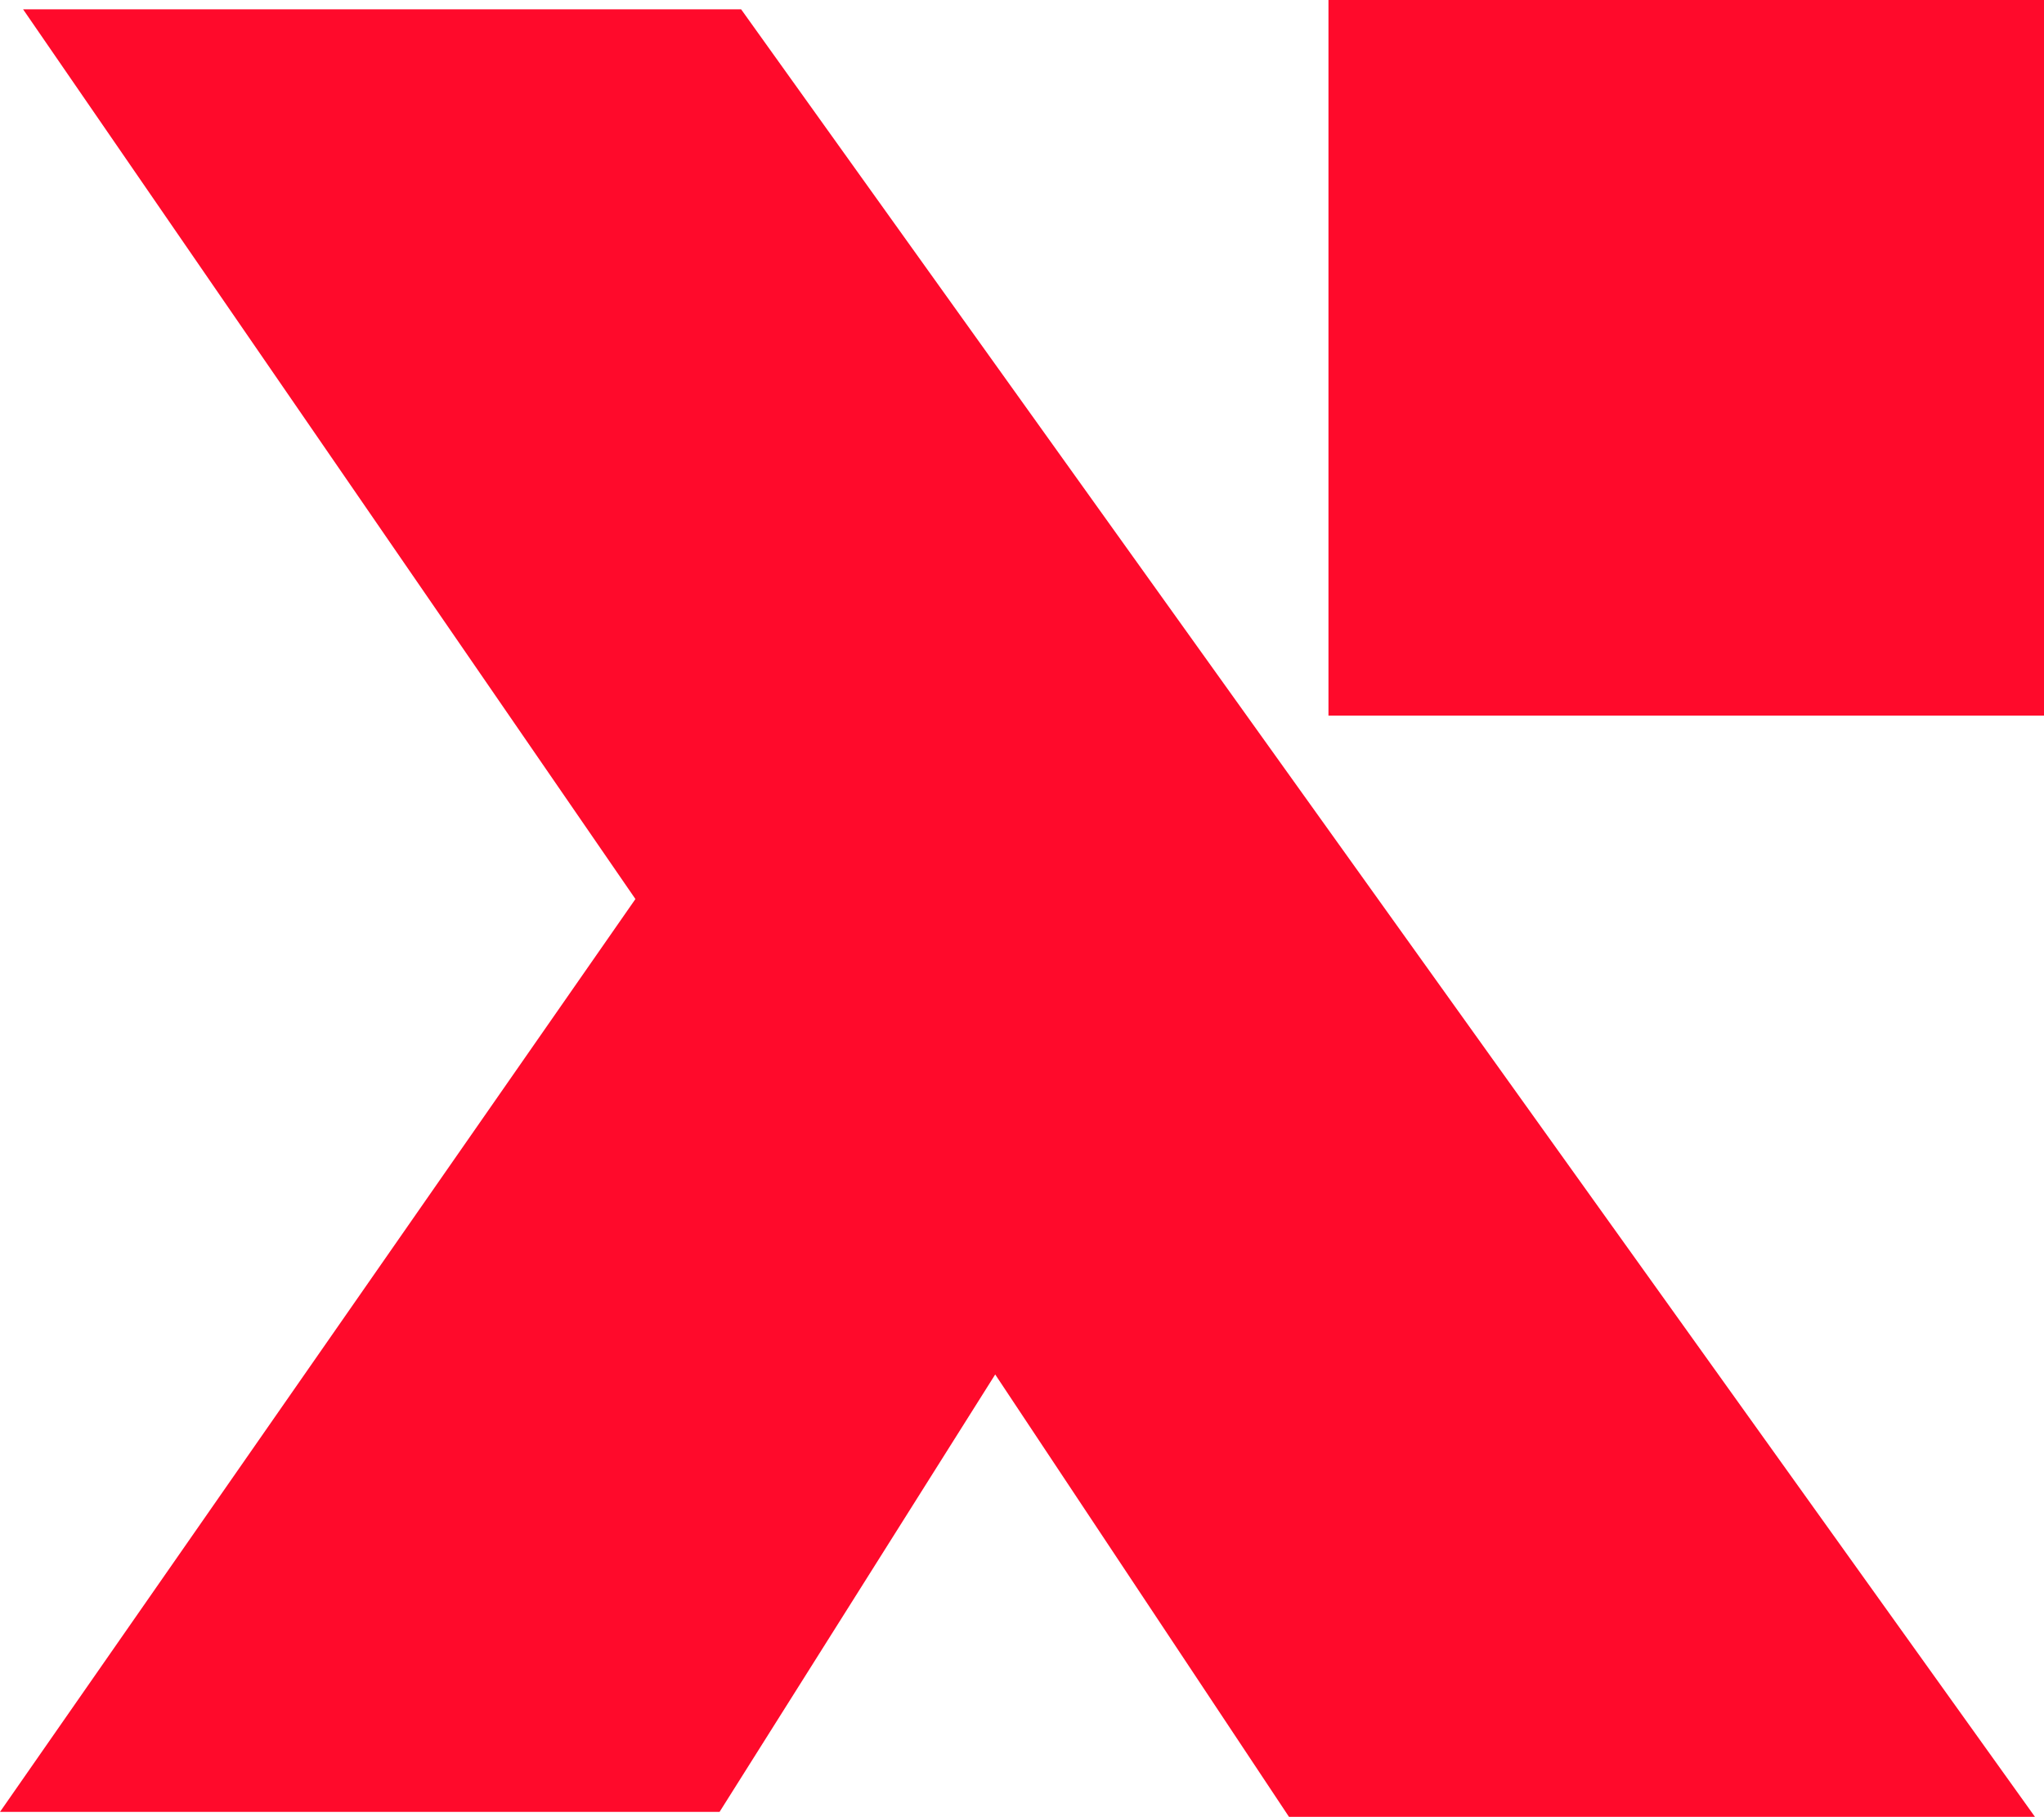 <svg xmlns="http://www.w3.org/2000/svg" width="56.261" height="50" viewBox="0 0 56.261 50">
  <g id="Group_20" data-name="Group 20" transform="translate(-444.672 -491)">
    <path id="Path_1" data-name="Path 1" d="M.636,4H20.4L56.012,53.743H35.479L27.393,41.569,19.806,53.607H0L17.49,28.485Z" transform="translate(444.672 487.257)" fill="#ff0a2b" fill-rule="evenodd"/>
    <rect id="Rectangle_1" data-name="Rectangle 1" width="19.695" height="19.695" transform="translate(481.238 491)" fill="#ff0a2b"/>
  </g>
</svg>
